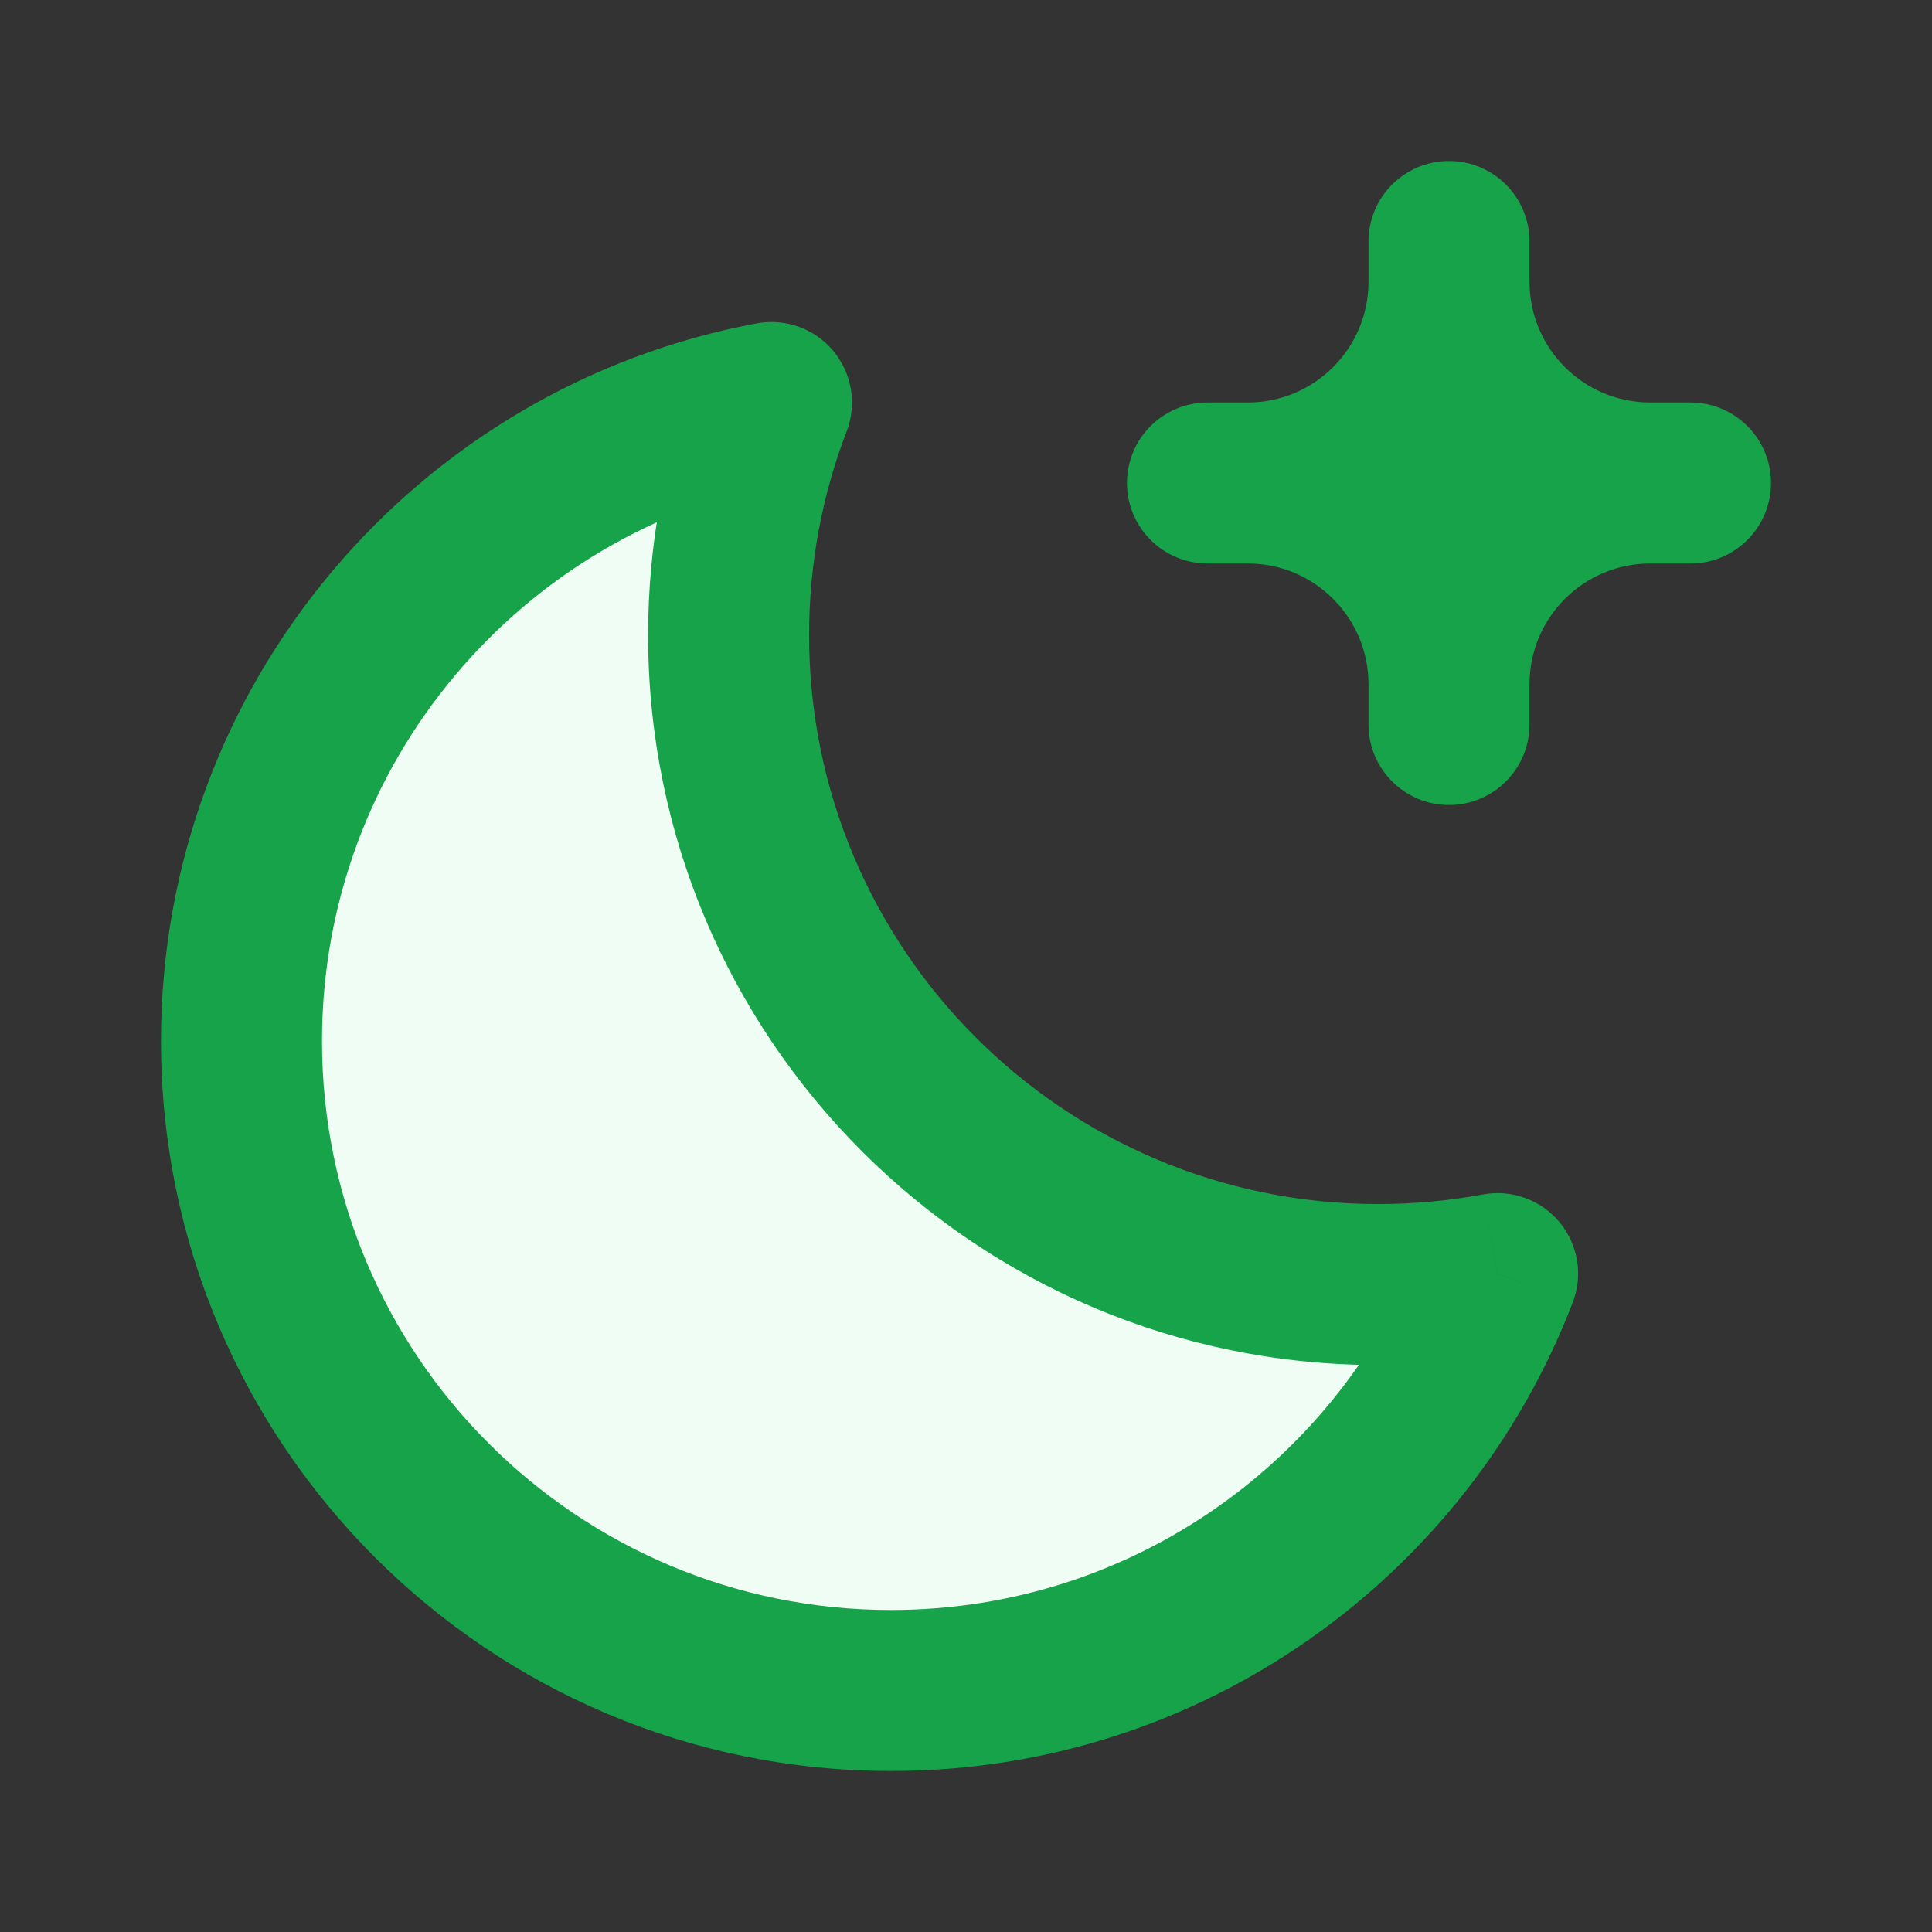 <svg width="24" height="24" viewBox="0 0 24 24" fill="none" xmlns="http://www.w3.org/2000/svg">
<rect x="0" y="0" width="24" height="24" fill="#333333" stroke="none"/>
<path fill-rule="evenodd" clip-rule="evenodd" d="M18.604 15.821C18.122 15.911 17.626 15.957 17.119 15.957C12.663 15.957 9.051 12.345 9.051 7.889C9.051 6.871 9.24 5.897 9.584 5C5.837 5.697 3 8.983 3 12.932C3 17.388 6.612 21 11.068 21C14.506 21 17.441 18.85 18.604 15.821Z" fill="#F0FDF4"/>
<path d="M18.604 15.821L19.537 16.18C19.667 15.841 19.604 15.46 19.372 15.181C19.14 14.903 18.777 14.772 18.421 14.838L18.604 15.821ZM9.584 5L10.518 5.358C10.647 5.02 10.584 4.639 10.352 4.36C10.121 4.082 9.757 3.951 9.401 4.017L9.584 5ZM18.421 14.838C18 14.916 17.565 14.957 17.119 14.957V16.957C17.688 16.957 18.245 16.905 18.786 16.804L18.421 14.838ZM17.119 14.957C13.216 14.957 10.051 11.793 10.051 7.889H8.051C8.051 12.898 12.111 16.957 17.119 16.957V14.957ZM10.051 7.889C10.051 6.996 10.216 6.143 10.518 5.358L8.65 4.642C8.263 5.651 8.051 6.747 8.051 7.889H10.051ZM4 12.932C4 9.474 6.485 6.594 9.767 5.983L9.401 4.017C5.189 4.8 2 8.493 2 12.932H4ZM11.068 20C7.165 20 4 16.836 4 12.932H2C2 17.94 6.06 22 11.068 22V20ZM17.67 15.463C16.651 18.118 14.078 20 11.068 20V22C14.934 22 18.232 19.582 19.537 16.18L17.67 15.463Z" fill="#16A34A"/>
<path fill-rule="evenodd" clip-rule="evenodd" d="M18 2C18.552 2 19 2.448 19 3V3.5C19 4.328 19.672 5 20.5 5H21C21.552 5 22 5.448 22 6C22 6.552 21.552 7 21 7H20.5C19.672 7 19 7.672 19 8.5V9C19 9.552 18.552 10 18 10C17.448 10 17 9.552 17 9V8.5C17 7.672 16.328 7 15.5 7H15C14.448 7 14 6.552 14 6C14 5.448 14.448 5 15 5H15.5C16.328 5 17 4.328 17 3.5V3C17 2.448 17.448 2 18 2Z" fill="#16A34A"/>
</svg>
